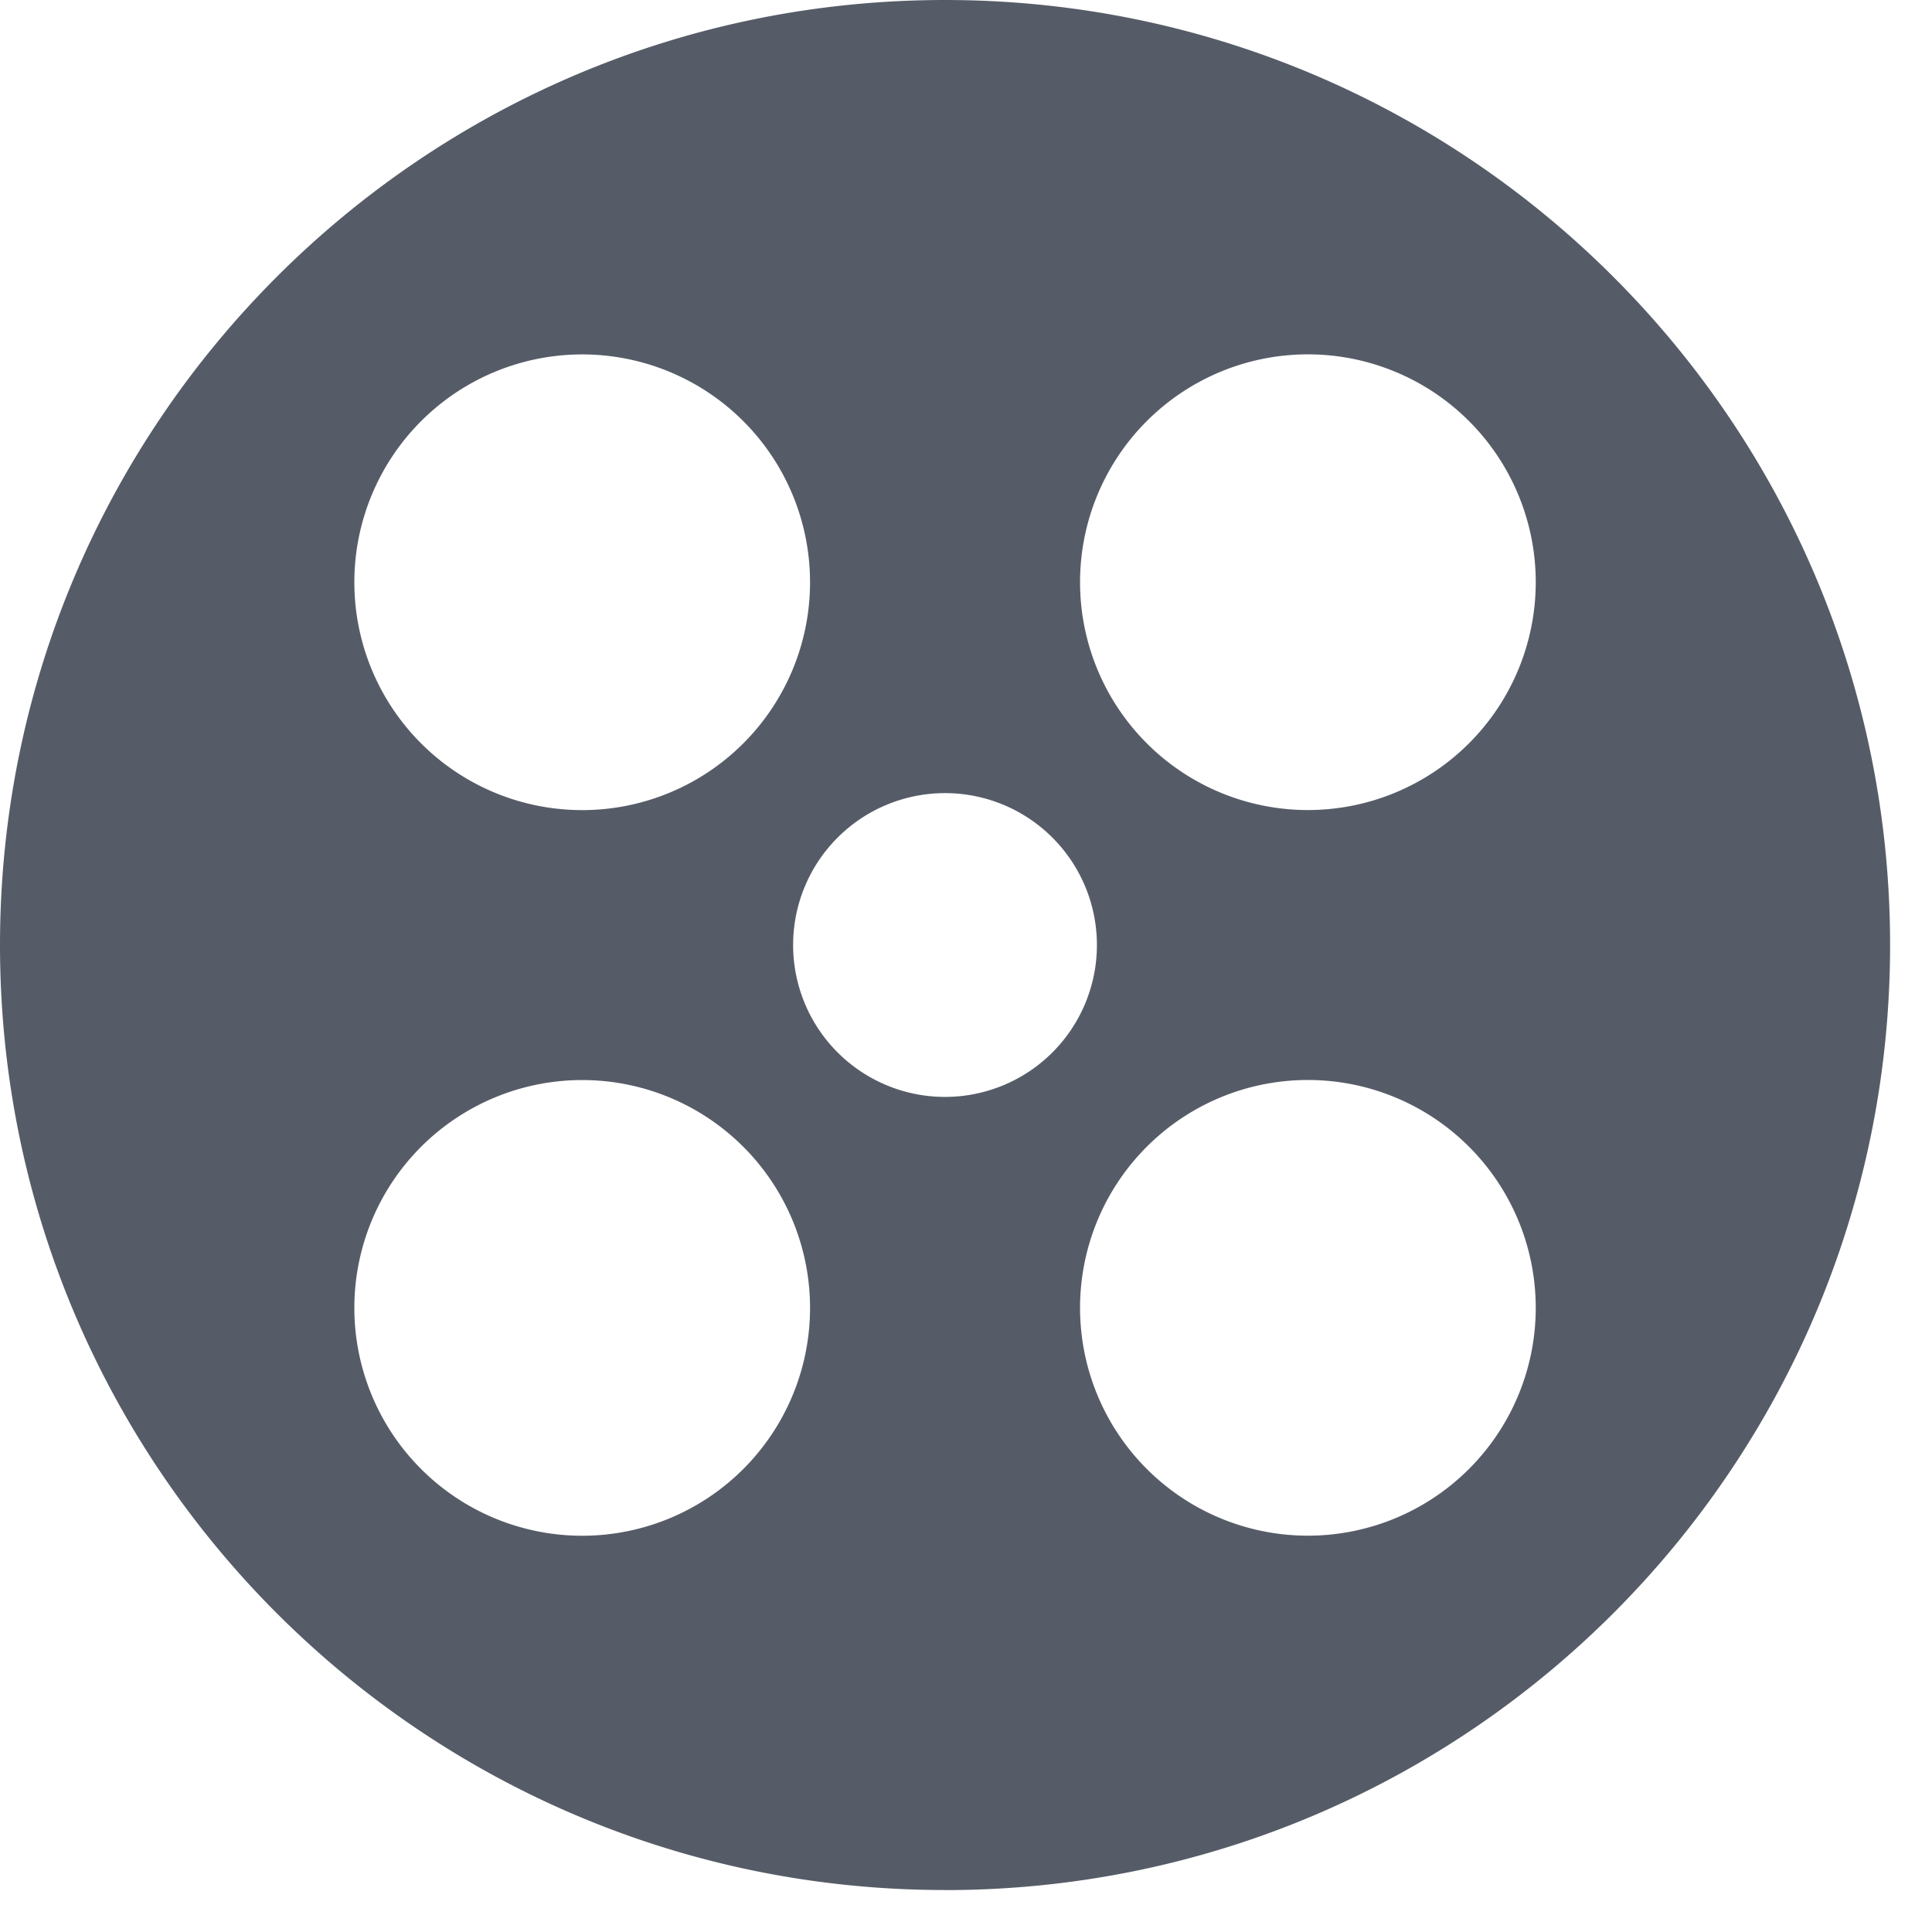 <svg xmlns="http://www.w3.org/2000/svg" width="29" height="29">
  <path d="M14.185 28.37C6.351 28.37 0 22.02 0 14.186 0 6.351 6.351 0 14.185 0c7.835 0 14.186 6.351 14.186 14.185 0 7.835-6.351 14.186-14.186 14.186zm0-11.905a2.28 2.28 0 1 0 0-4.56 2.28 2.28 0 0 0 0 4.56zm5.447-4.306a3.42 3.42 0 1 0 0-6.84 3.42 3.42 0 0 0 0 6.84zm0 10.892a3.42 3.42 0 1 0 0-6.84 3.42 3.42 0 0 0 0 6.84zM8.739 12.16a3.42 3.42 0 1 0 0-6.84 3.42 3.42 0 0 0 0 6.84zm0 10.892a3.42 3.42 0 1 0 0-6.84 3.42 3.42 0 0 0 0 6.84z" fill="#565C67" fill-rule="evenodd"/>
</svg>